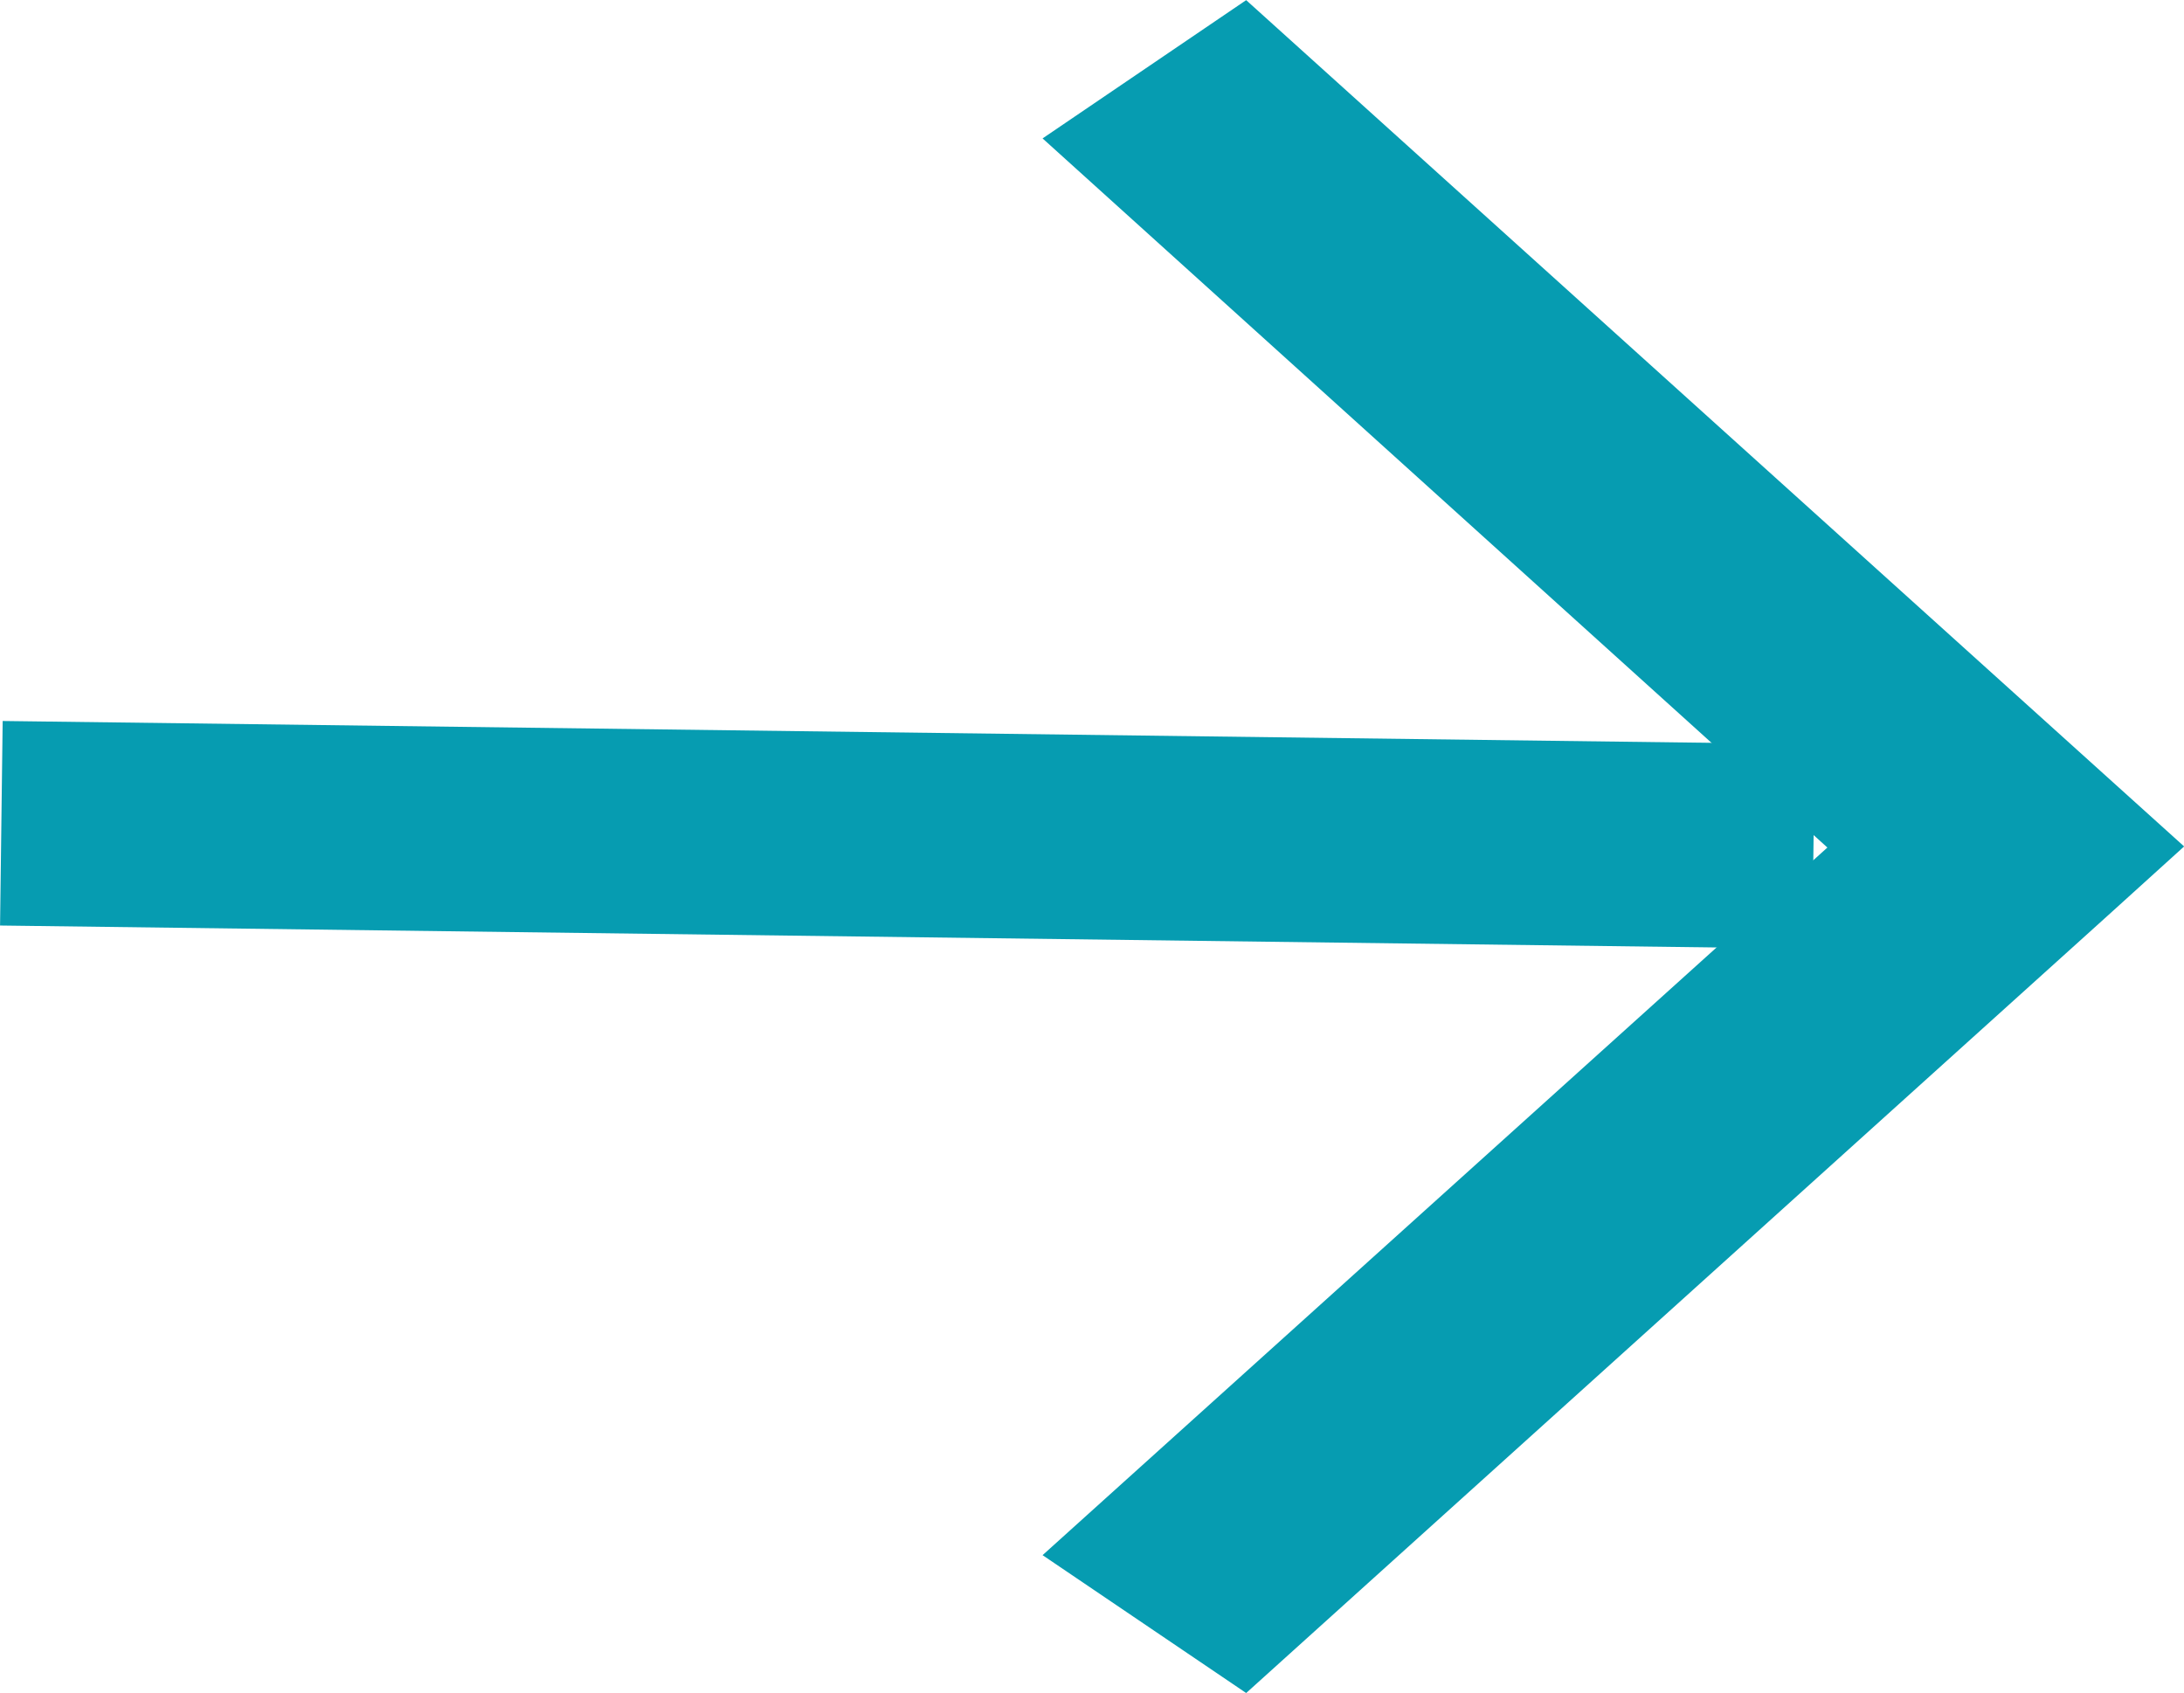 <svg xmlns="http://www.w3.org/2000/svg" width="16.015" height="12.415" viewBox="0 0 16.015 12.415">
  <g id="Grupo_1672" data-name="Grupo 1672" transform="translate(-1531.49 -1400.05)">
    <path id="Trazado_534" data-name="Trazado 534" d="M6.208,8.371l.506-.561,5.7-6.317L11.4,0l-5.2,5.755L1.011,0,0,1.493,5.7,7.81Z" transform="translate(1539.135 1412.465) rotate(-90)" fill="#069cb1"/>
    <line id="Línea_241" data-name="Línea 241" x2="13.288" y2="0.17" transform="translate(1531.5 1406.087)" fill="none" stroke="#069cb1" stroke-width="1.5"/>
  </g>
</svg>
